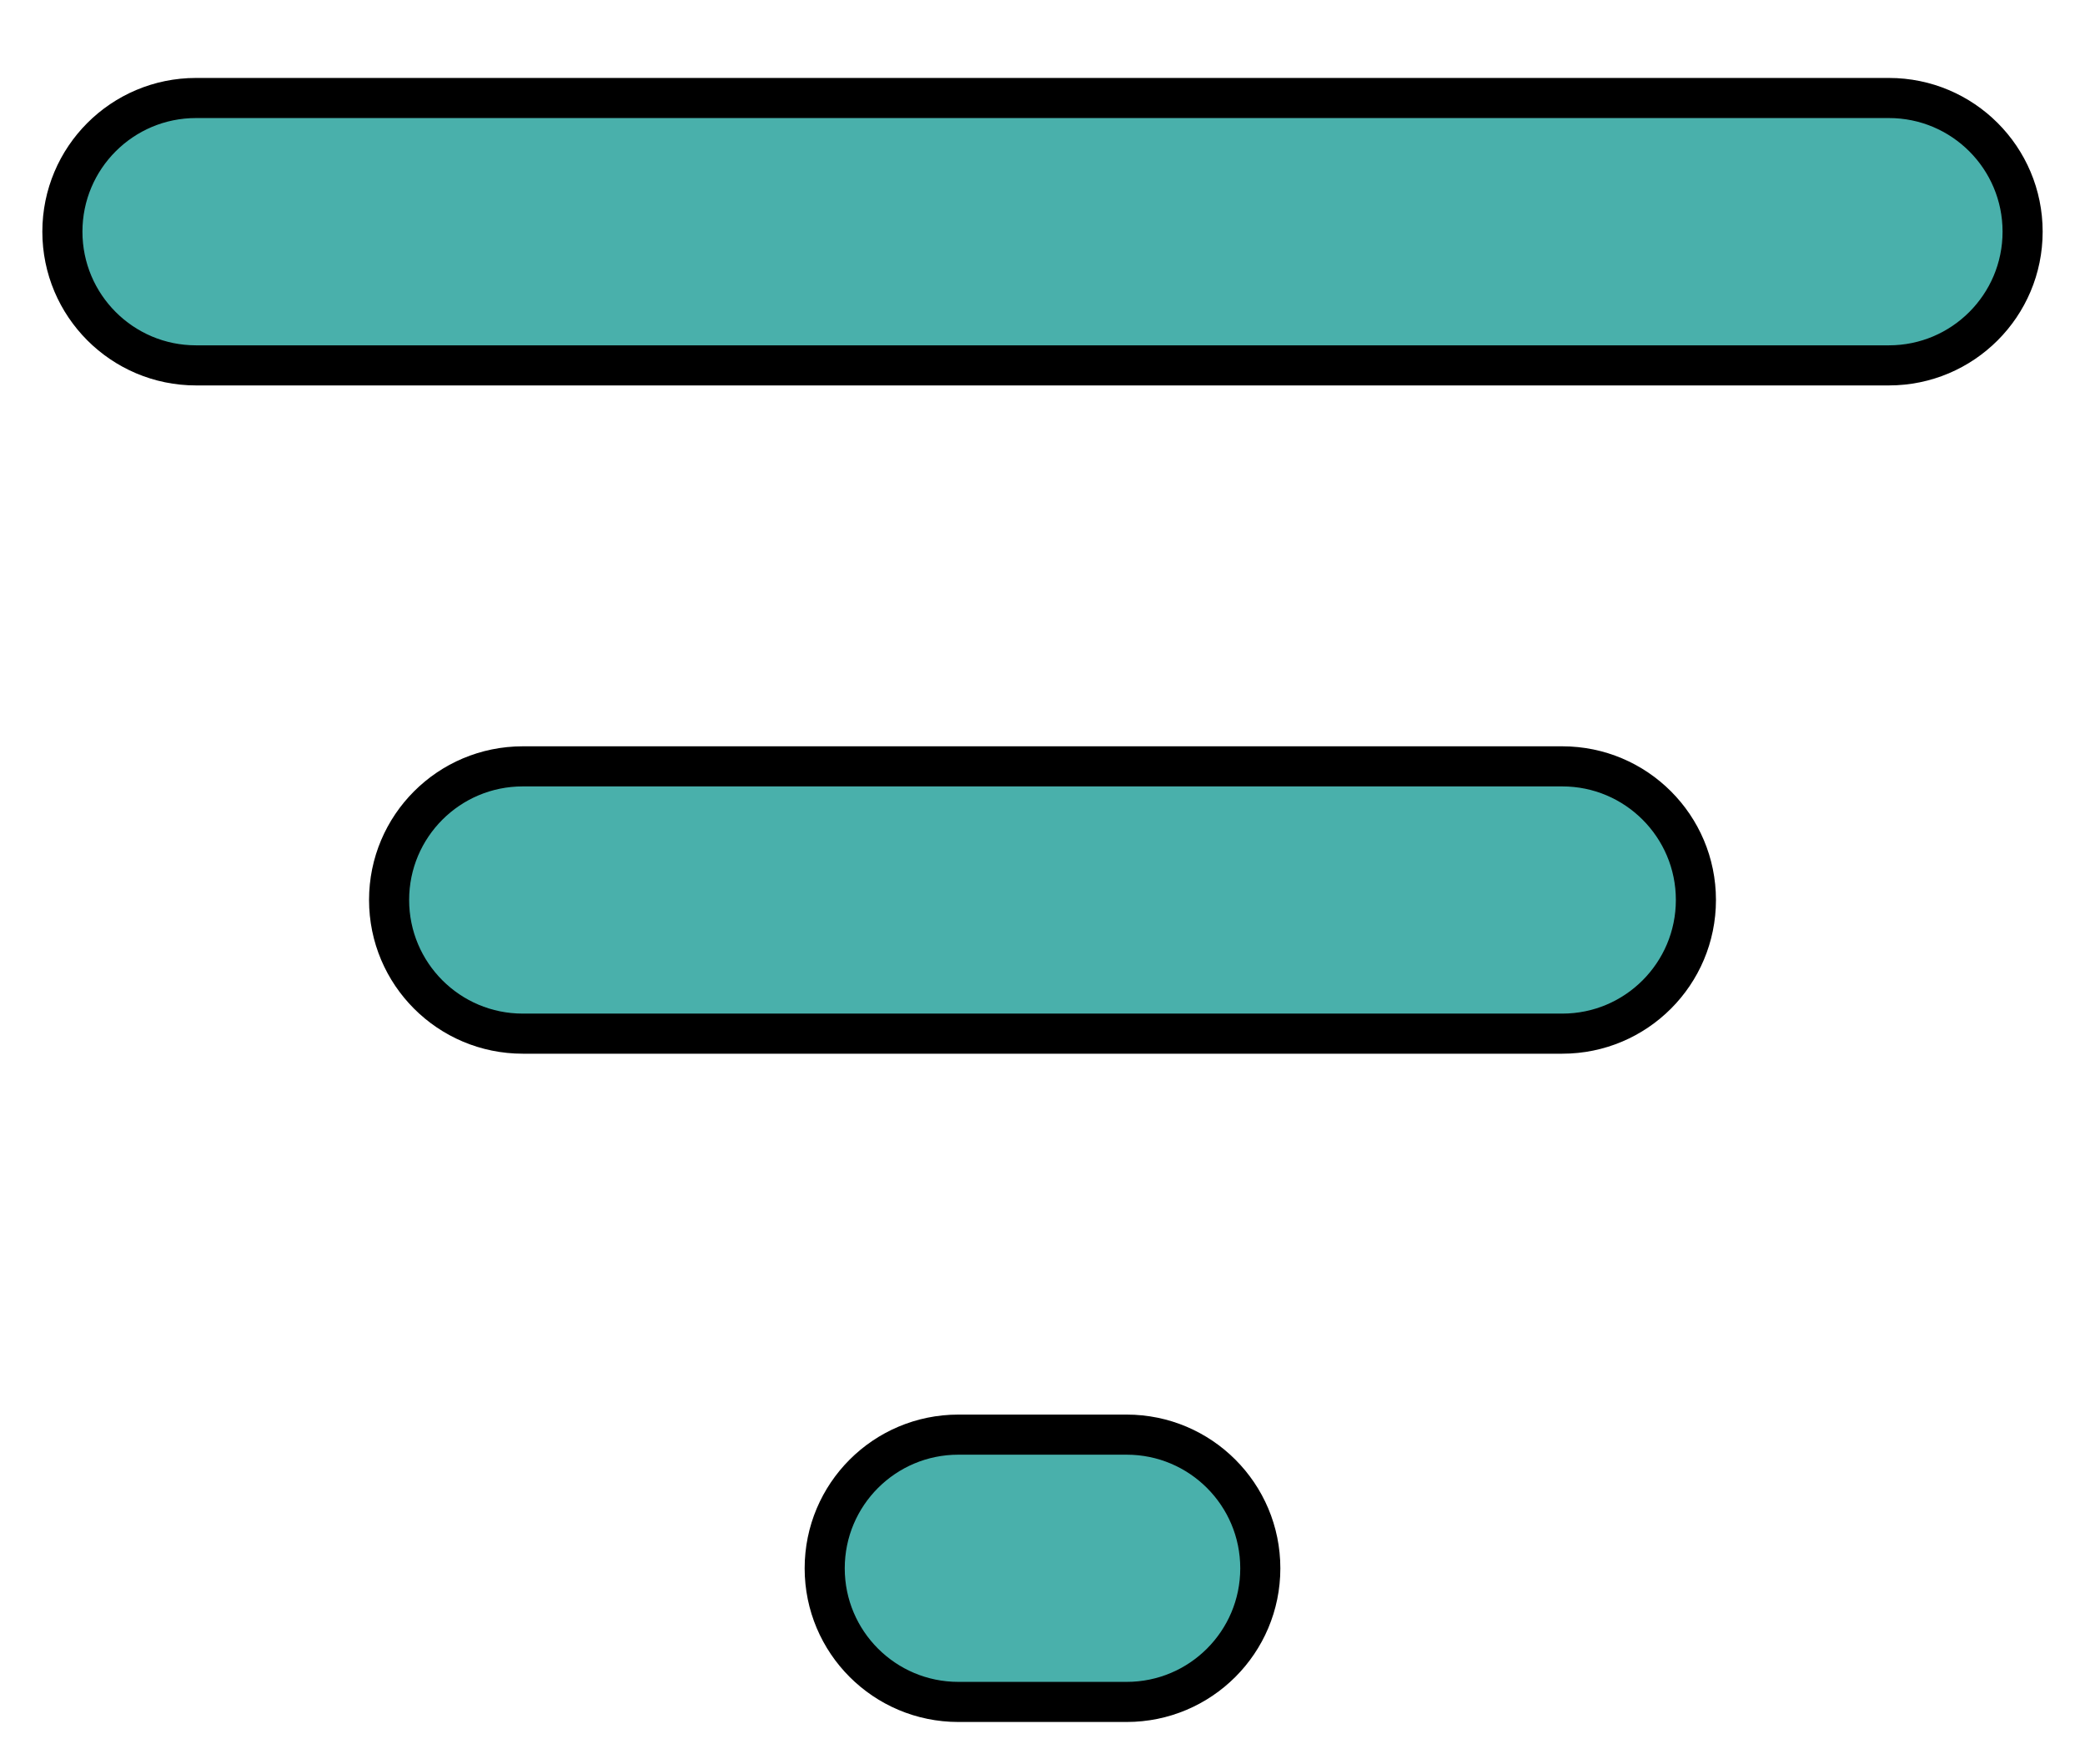 <svg width="26" height="22" viewBox="0 0 26 22" fill="none" xmlns="http://www.w3.org/2000/svg">
<path d="M11.951 21.222C11.03 21.222 10.284 20.476 10.284 19.556C10.284 18.635 11.03 17.889 11.951 17.889H14.049C14.97 17.889 15.716 18.635 15.716 19.556C15.716 20.476 14.97 21.222 14.049 21.222H11.951ZM6.519 12.889C5.598 12.889 4.852 12.143 4.852 11.222C4.852 10.302 5.598 9.556 6.519 9.556H19.482C20.402 9.556 21.148 10.302 21.148 11.222C21.148 12.143 20.402 12.889 19.482 12.889H6.519ZM2.444 4.556C1.524 4.556 0.778 3.809 0.778 2.889C0.778 1.968 1.524 1.222 2.444 1.222H23.555C24.476 1.222 25.222 1.968 25.222 2.889C25.222 3.809 24.476 4.556 23.555 4.556H2.444Z" fill="#49B0AB" stroke="black" stroke-width="0.5"/>
</svg>
